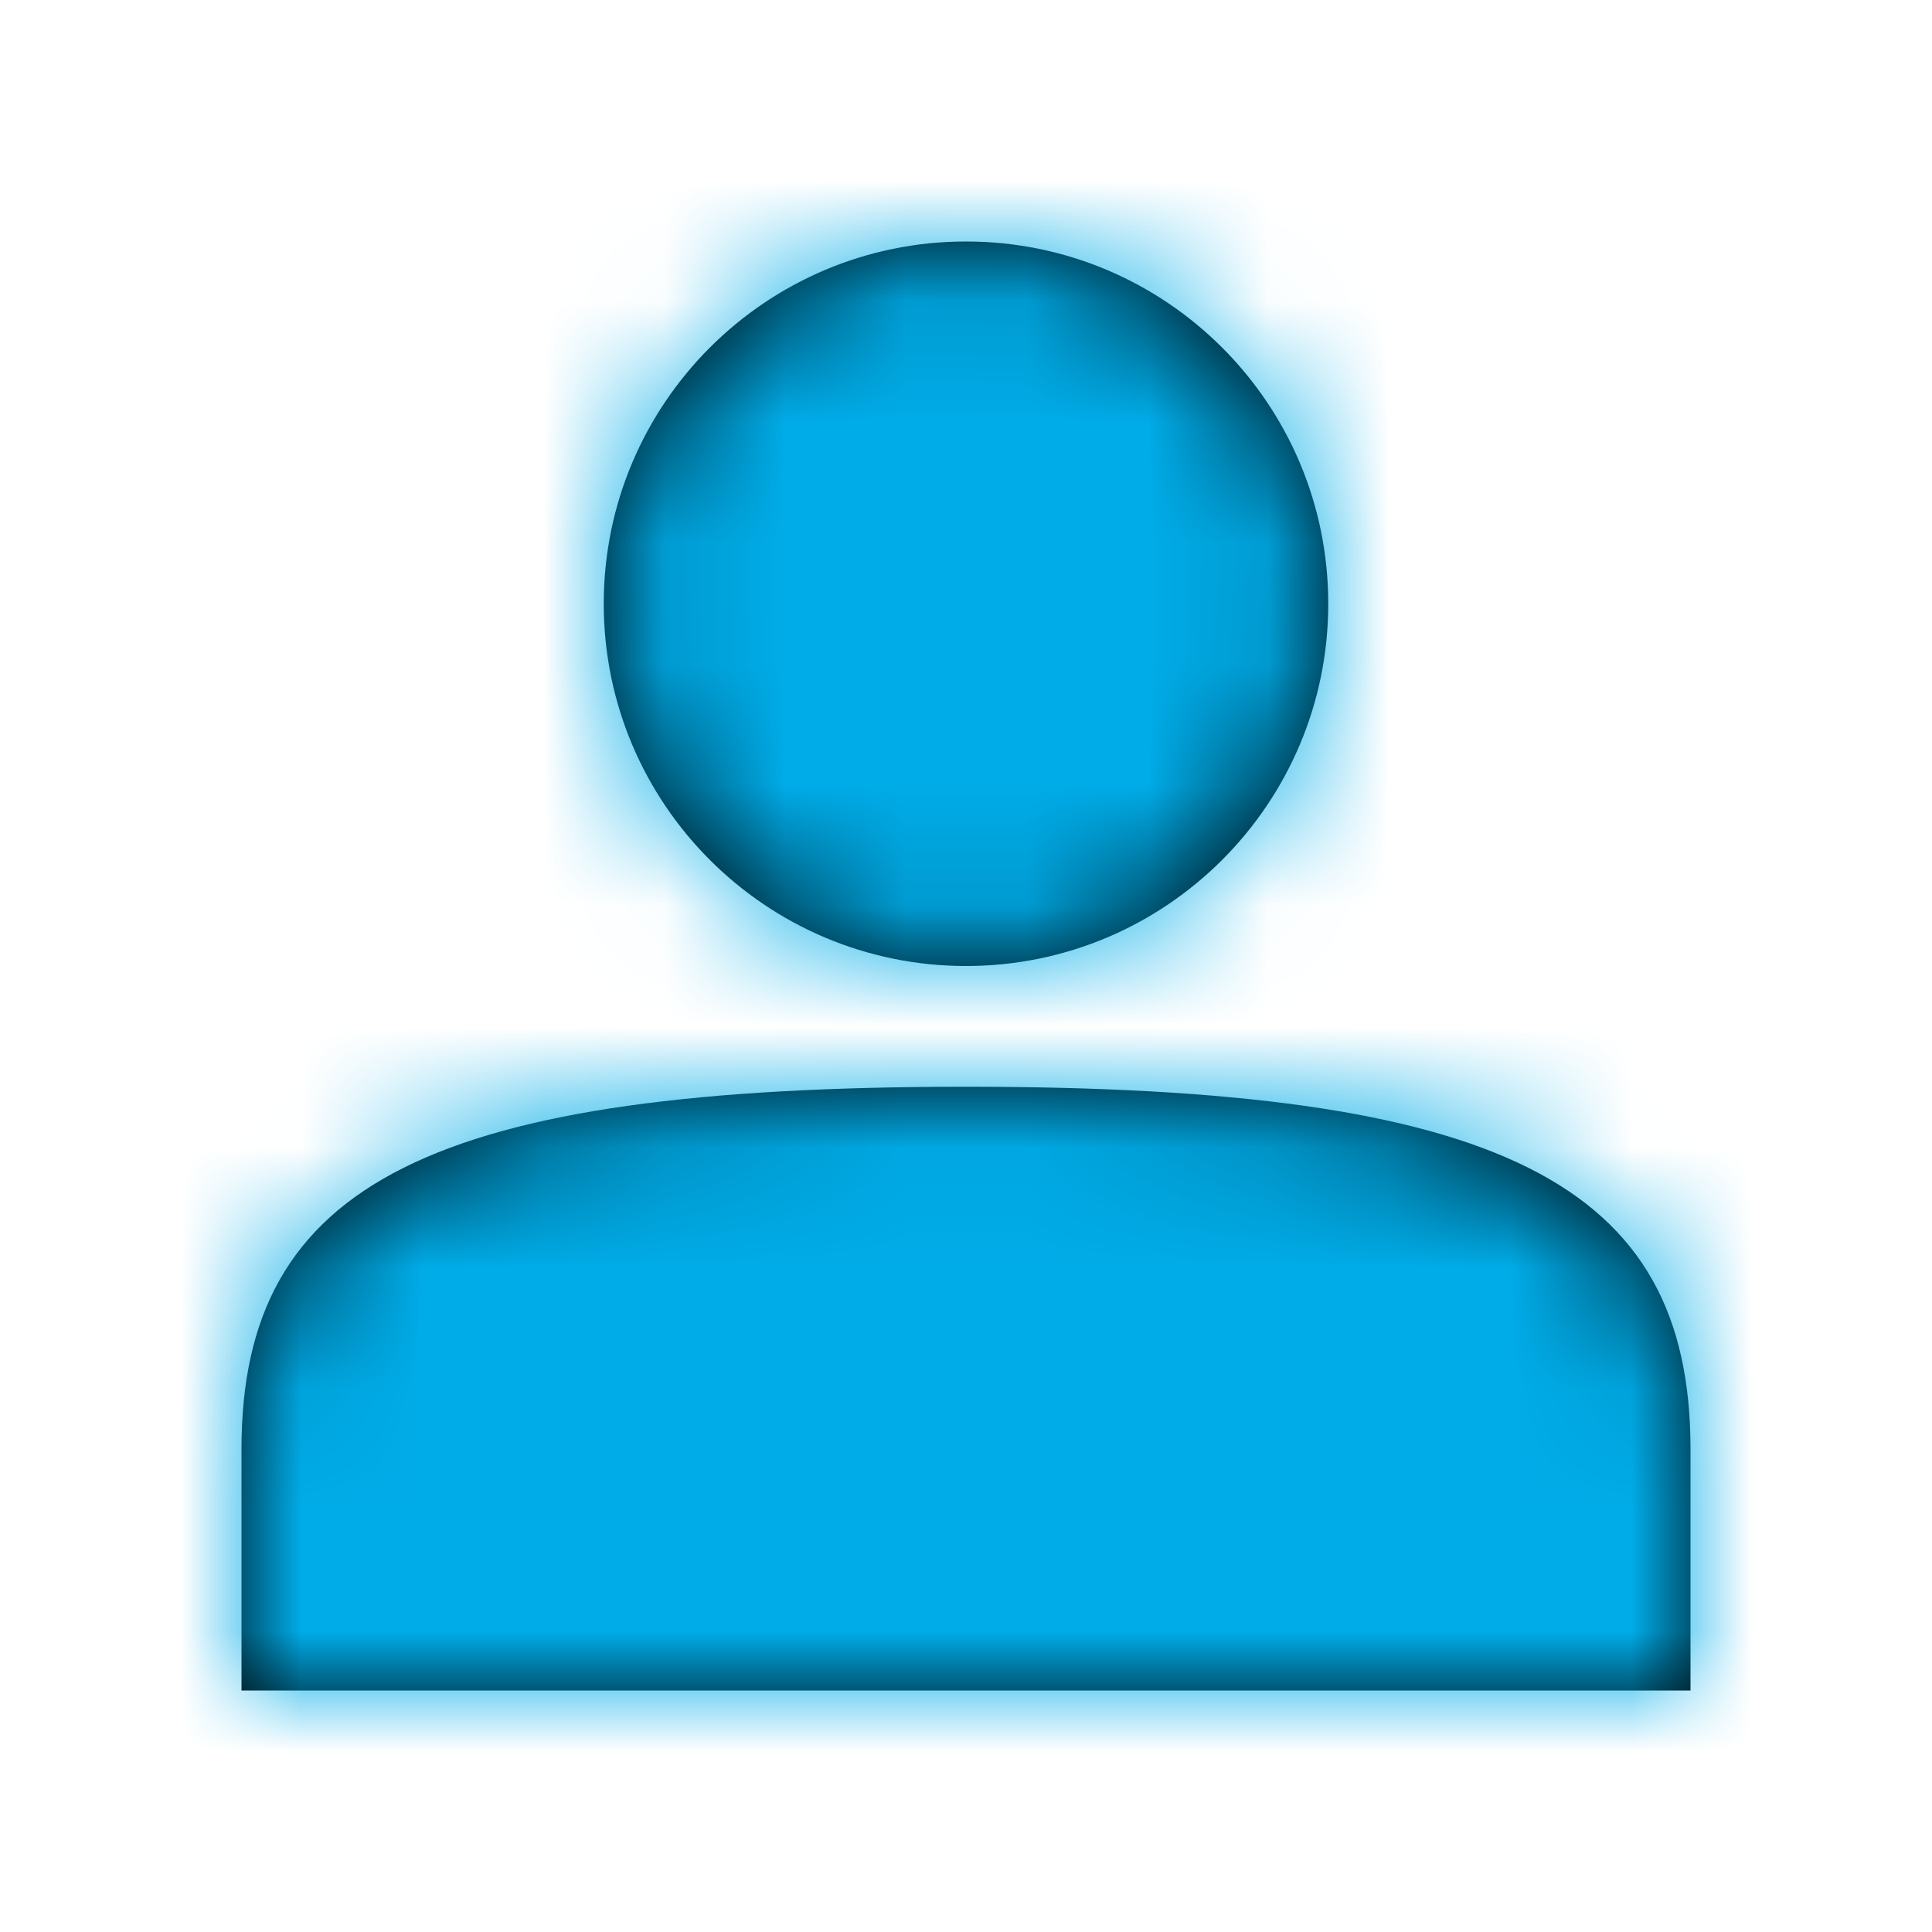<?xml version="1.0" encoding="UTF-8"?>
<svg width="16px" height="16px" viewBox="0 0 16 16" version="1.1" xmlns="http://www.w3.org/2000/svg" xmlns:xlink="http://www.w3.org/1999/xlink">
    <!-- Generator: Sketch 52.6 (67491) - http://www.bohemiancoding.com/sketch -->
    <title>icons/16px/profile</title>
    <desc>Created with Sketch.</desc>
    <defs>
        <path d="M12,10 L12,12 L0,12 L0,10 C0,7.79 1.58,7 6,7 C10.42,7 12,7.79 12,10 Z M9,3 C9,4.657 7.657,6 6,6 C4.343,6 3,4.657 3,3 C3,1.343 4.343,0 6,0 C7.657,0 9,1.343 9,3 Z" id="path-1"></path>
    </defs>
    <g id="icons/16px/profile" stroke="none" stroke-width="1" fill="none" fill-rule="evenodd">
        <g id="color/primary/normal" transform="translate(2, 2)">
            <mask id="mask-2" fill="white">
                <use xlink:href="#path-1"></use>
            </mask>
            <use id="Mask" fill="#000000" xlink:href="#path-1"></use>
            <g mask="url(#mask-2)" fill="#00ACE8" fill-rule="nonzero" id="Rectangle">
                <g transform="translate(-2, -2)">
                    <rect x="0" y="0" width="16" height="16"></rect>
                </g>
            </g>
        </g>
    </g>
</svg>